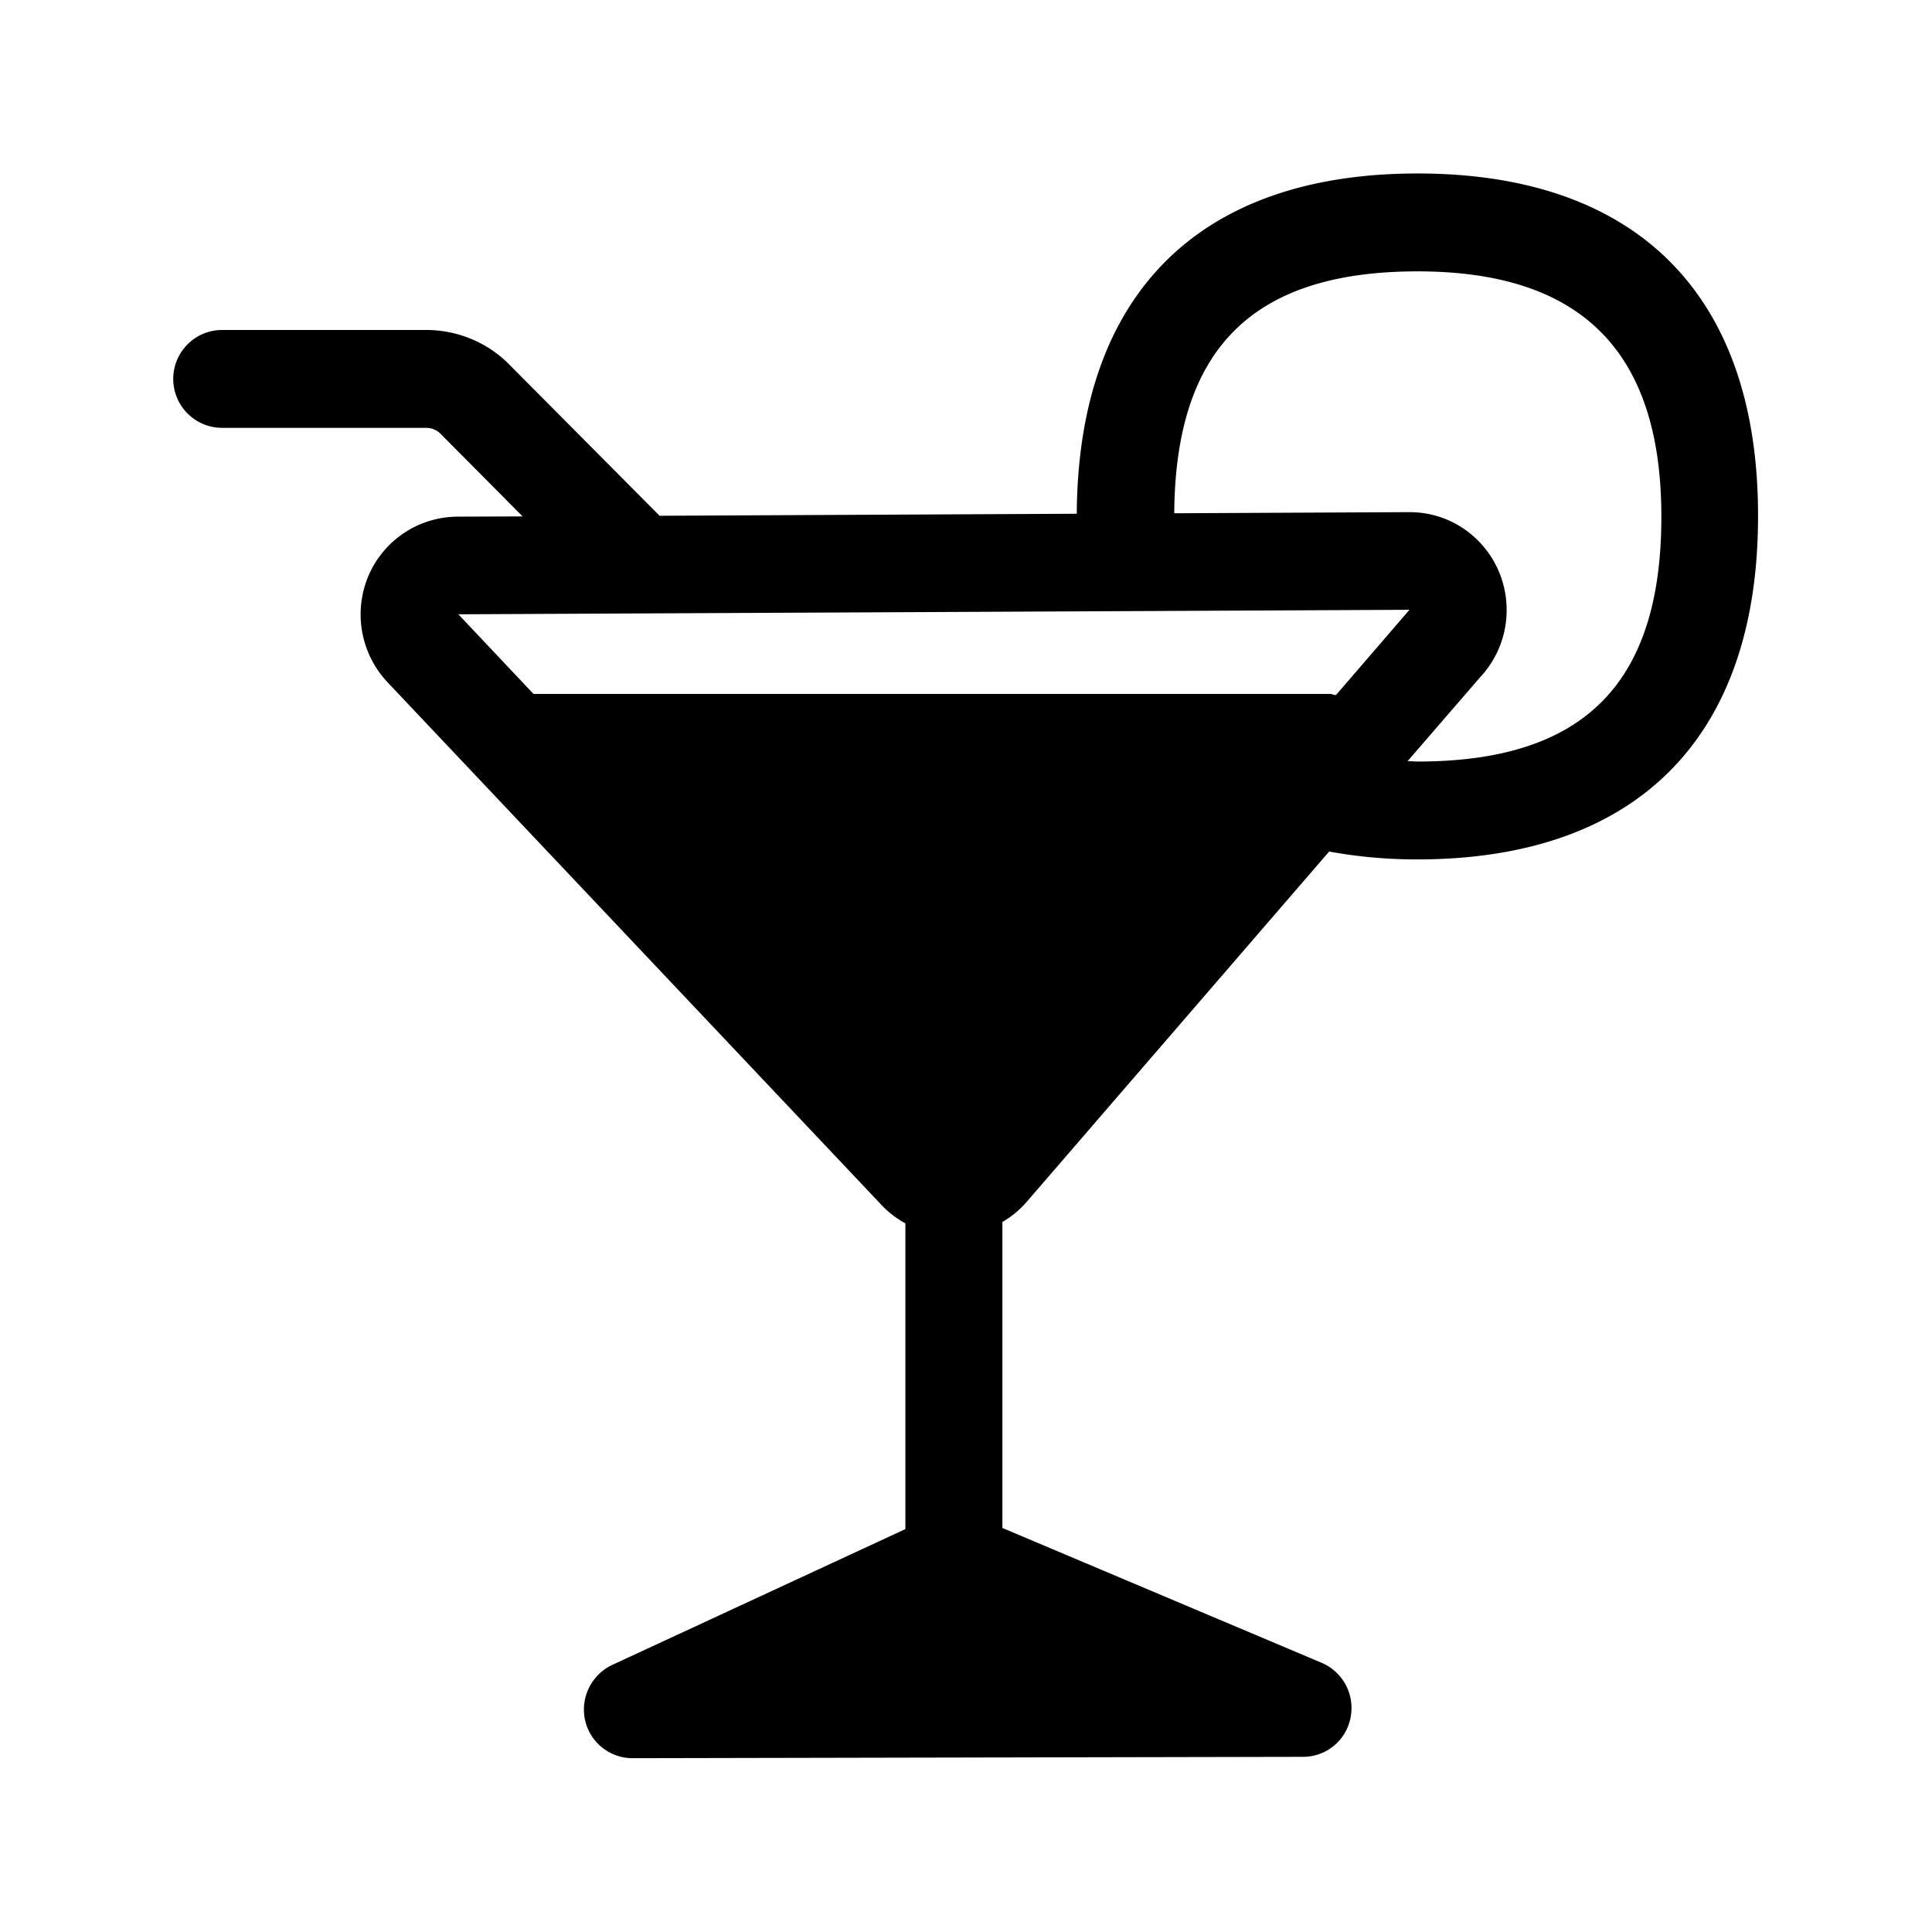 <svg xmlns="http://www.w3.org/2000/svg" width="24" height="24" fill="none"><path fill="#000" d="M13.376 6.382c.017-2.726 1.516-4.227 4.233-4.227 2.73 0 4.235 1.513 4.23 4.26 0 2.748-1.505 4.261-4.236 4.261-.392 0-.753-.036-1.092-.098l-3.765 4.361a1.2 1.2 0 0 1-.294.241v3.801l3.966 1.675a.61.61 0 0 1 .359.681.6.6 0 0 1-.591.487l-8.33.017a.605.605 0 0 1-.589-.476.614.614 0 0 1 .339-.683l3.641-1.687v-3.798a1.2 1.2 0 0 1-.285-.216L4.81 8.471a1.23 1.23 0 0 1-.235-1.313 1.21 1.21 0 0 1 1.107-.74l.81-.003-1.023-1.03a.25.25 0 0 0-.174-.07H2.76a.607.607 0 0 1 0-1.216h2.535c.384 0 .76.154 1.028.426l1.871 1.882zM17.61 9.46c2.064 0 3.028-.966 3.028-3.042 0-2.05-.992-3.047-3.028-3.047-2.048 0-3.009.958-3.023 3.005l2.914-.014h.01c.667 0 1.205.544 1.205 1.216 0 .32-.123.613-.325.83l-.905 1.047.06.002q.03.003.064.003m-1.09-.84q.018 0 .036.007.018.006.04.007l.913-1.059-11.815.056.933.989z"/></svg>